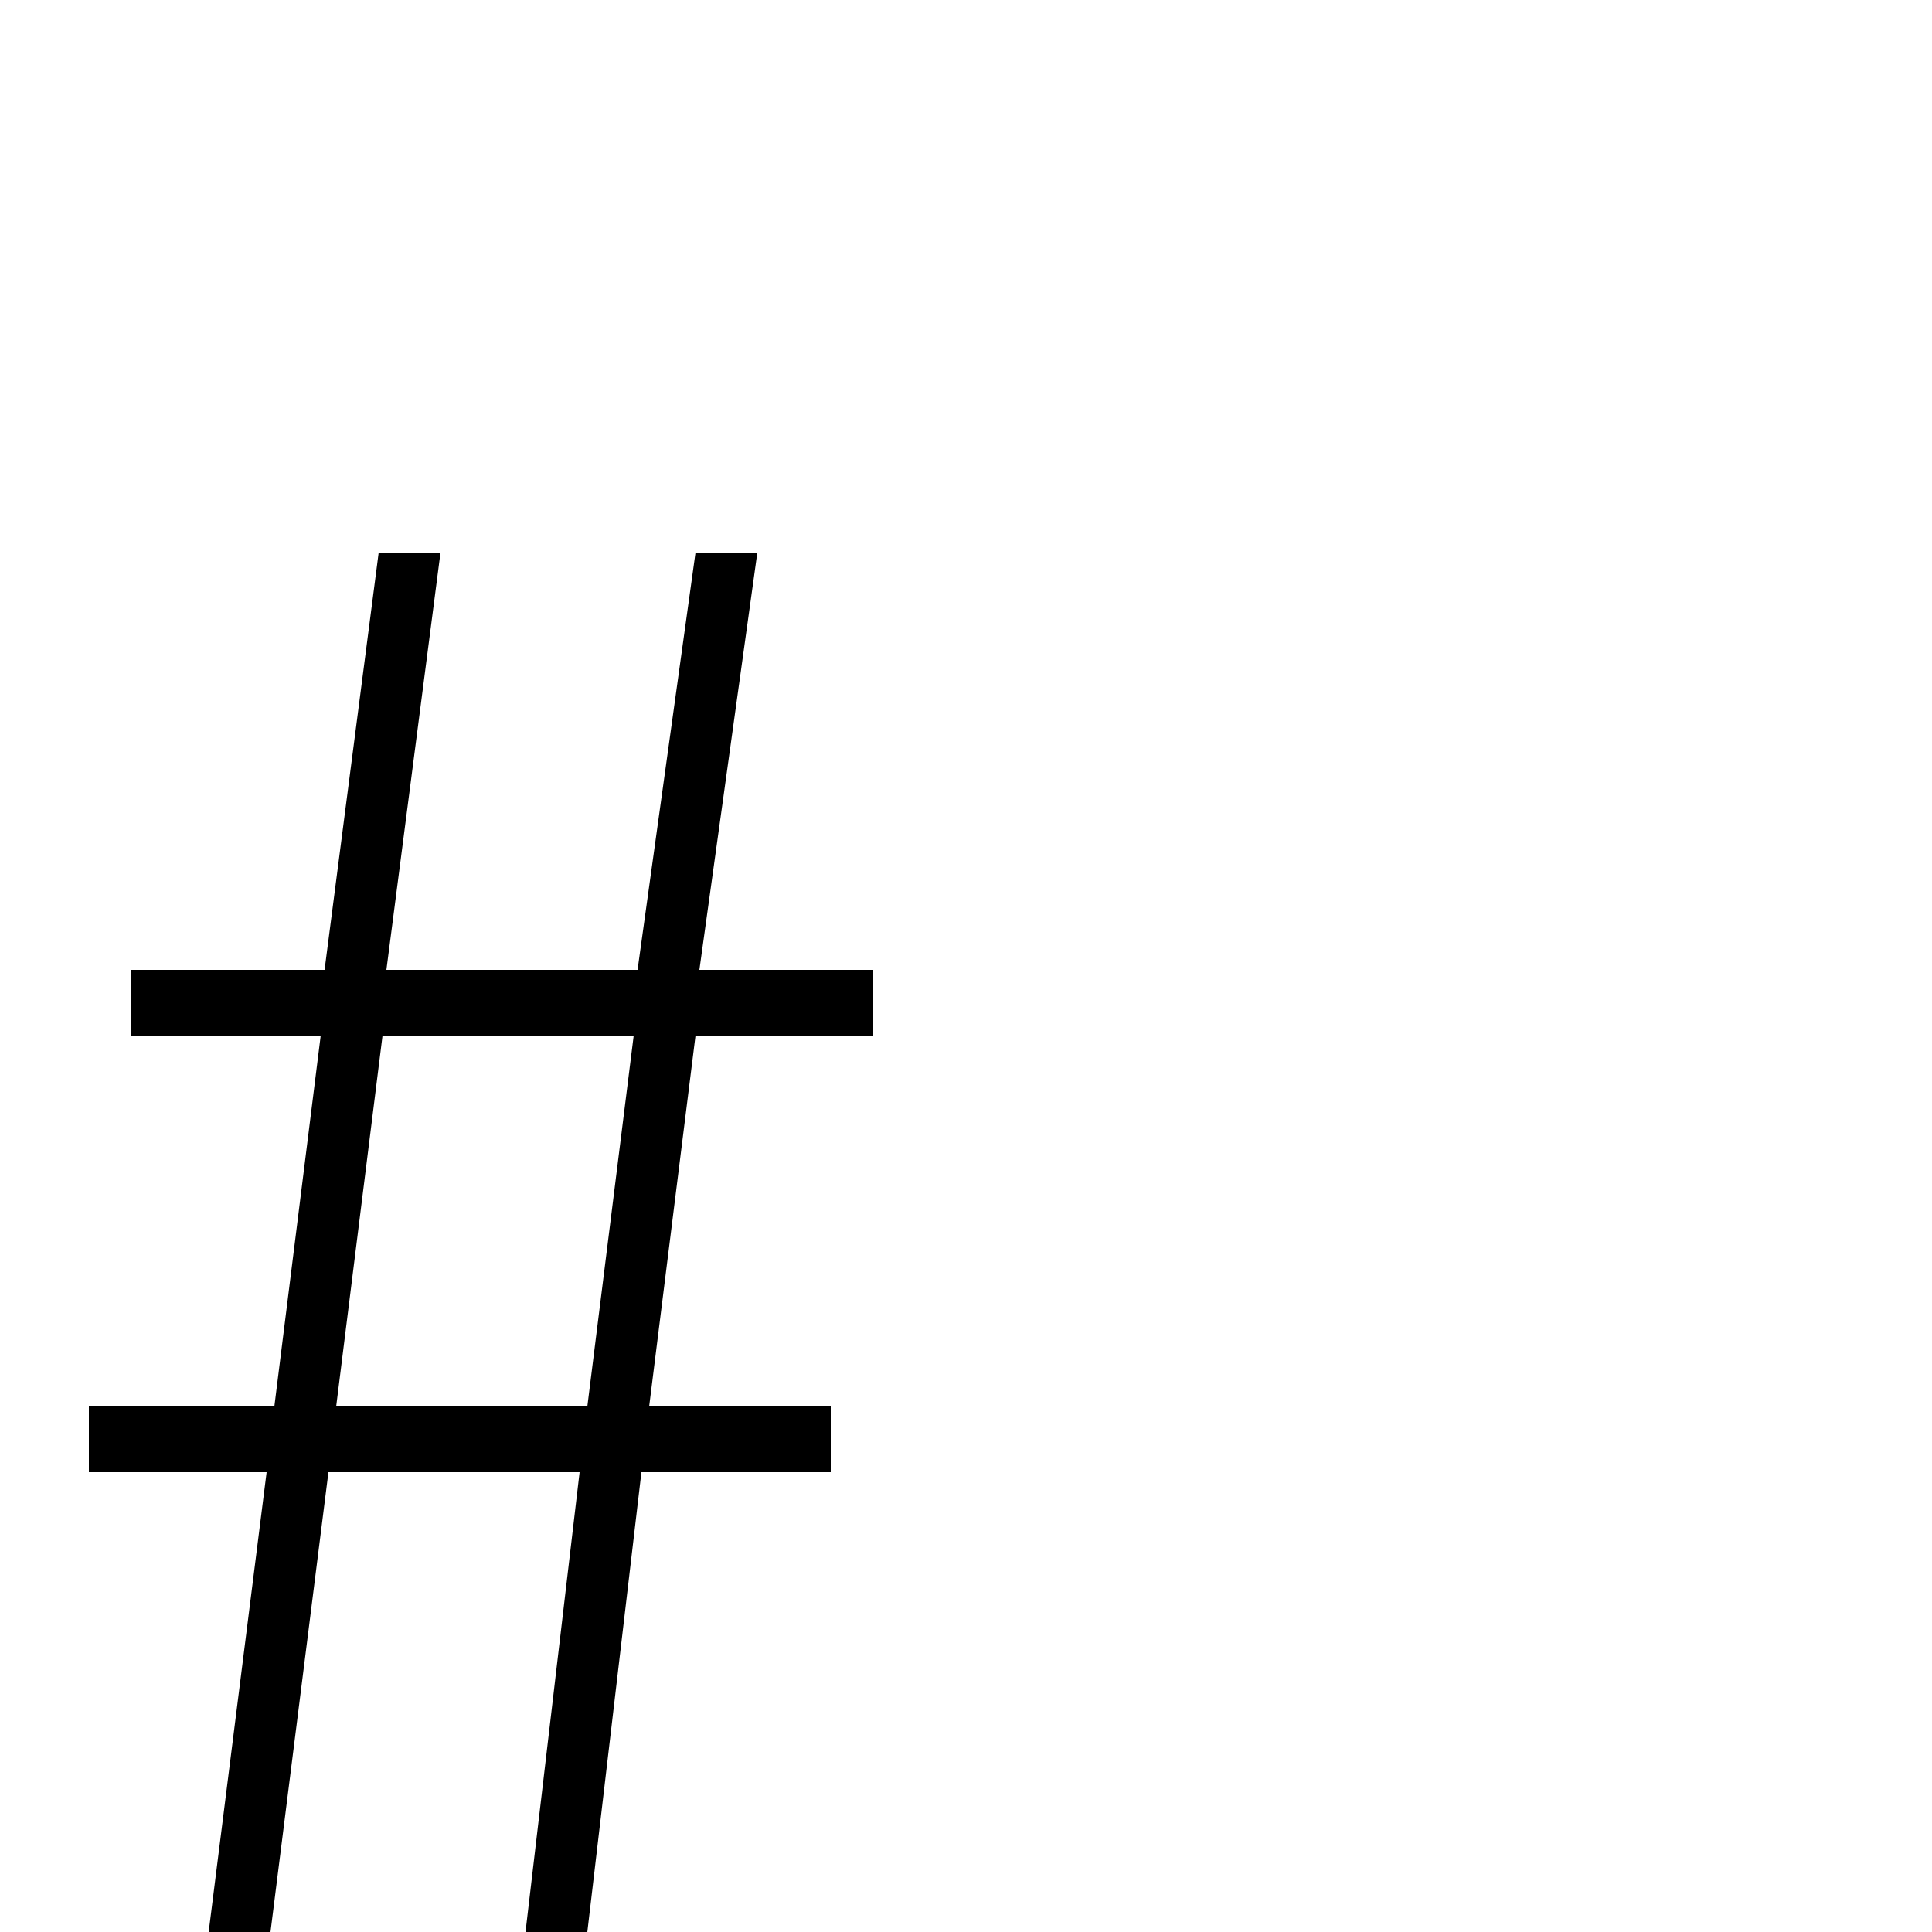 <svg xmlns="http://www.w3.org/2000/svg" viewBox="0 -1000 1000 1000">
	<path fill="#000000" d="M108 0H140L170 -238H300L272 0H304L332 -238H430V-272H336L360 -464H452V-498H362L392 -714H360L330 -498H200L228 -714H196L168 -498H68V-464H166L142 -272H46V-238H138ZM174 -272L198 -464H328L304 -272Z"/>
</svg>